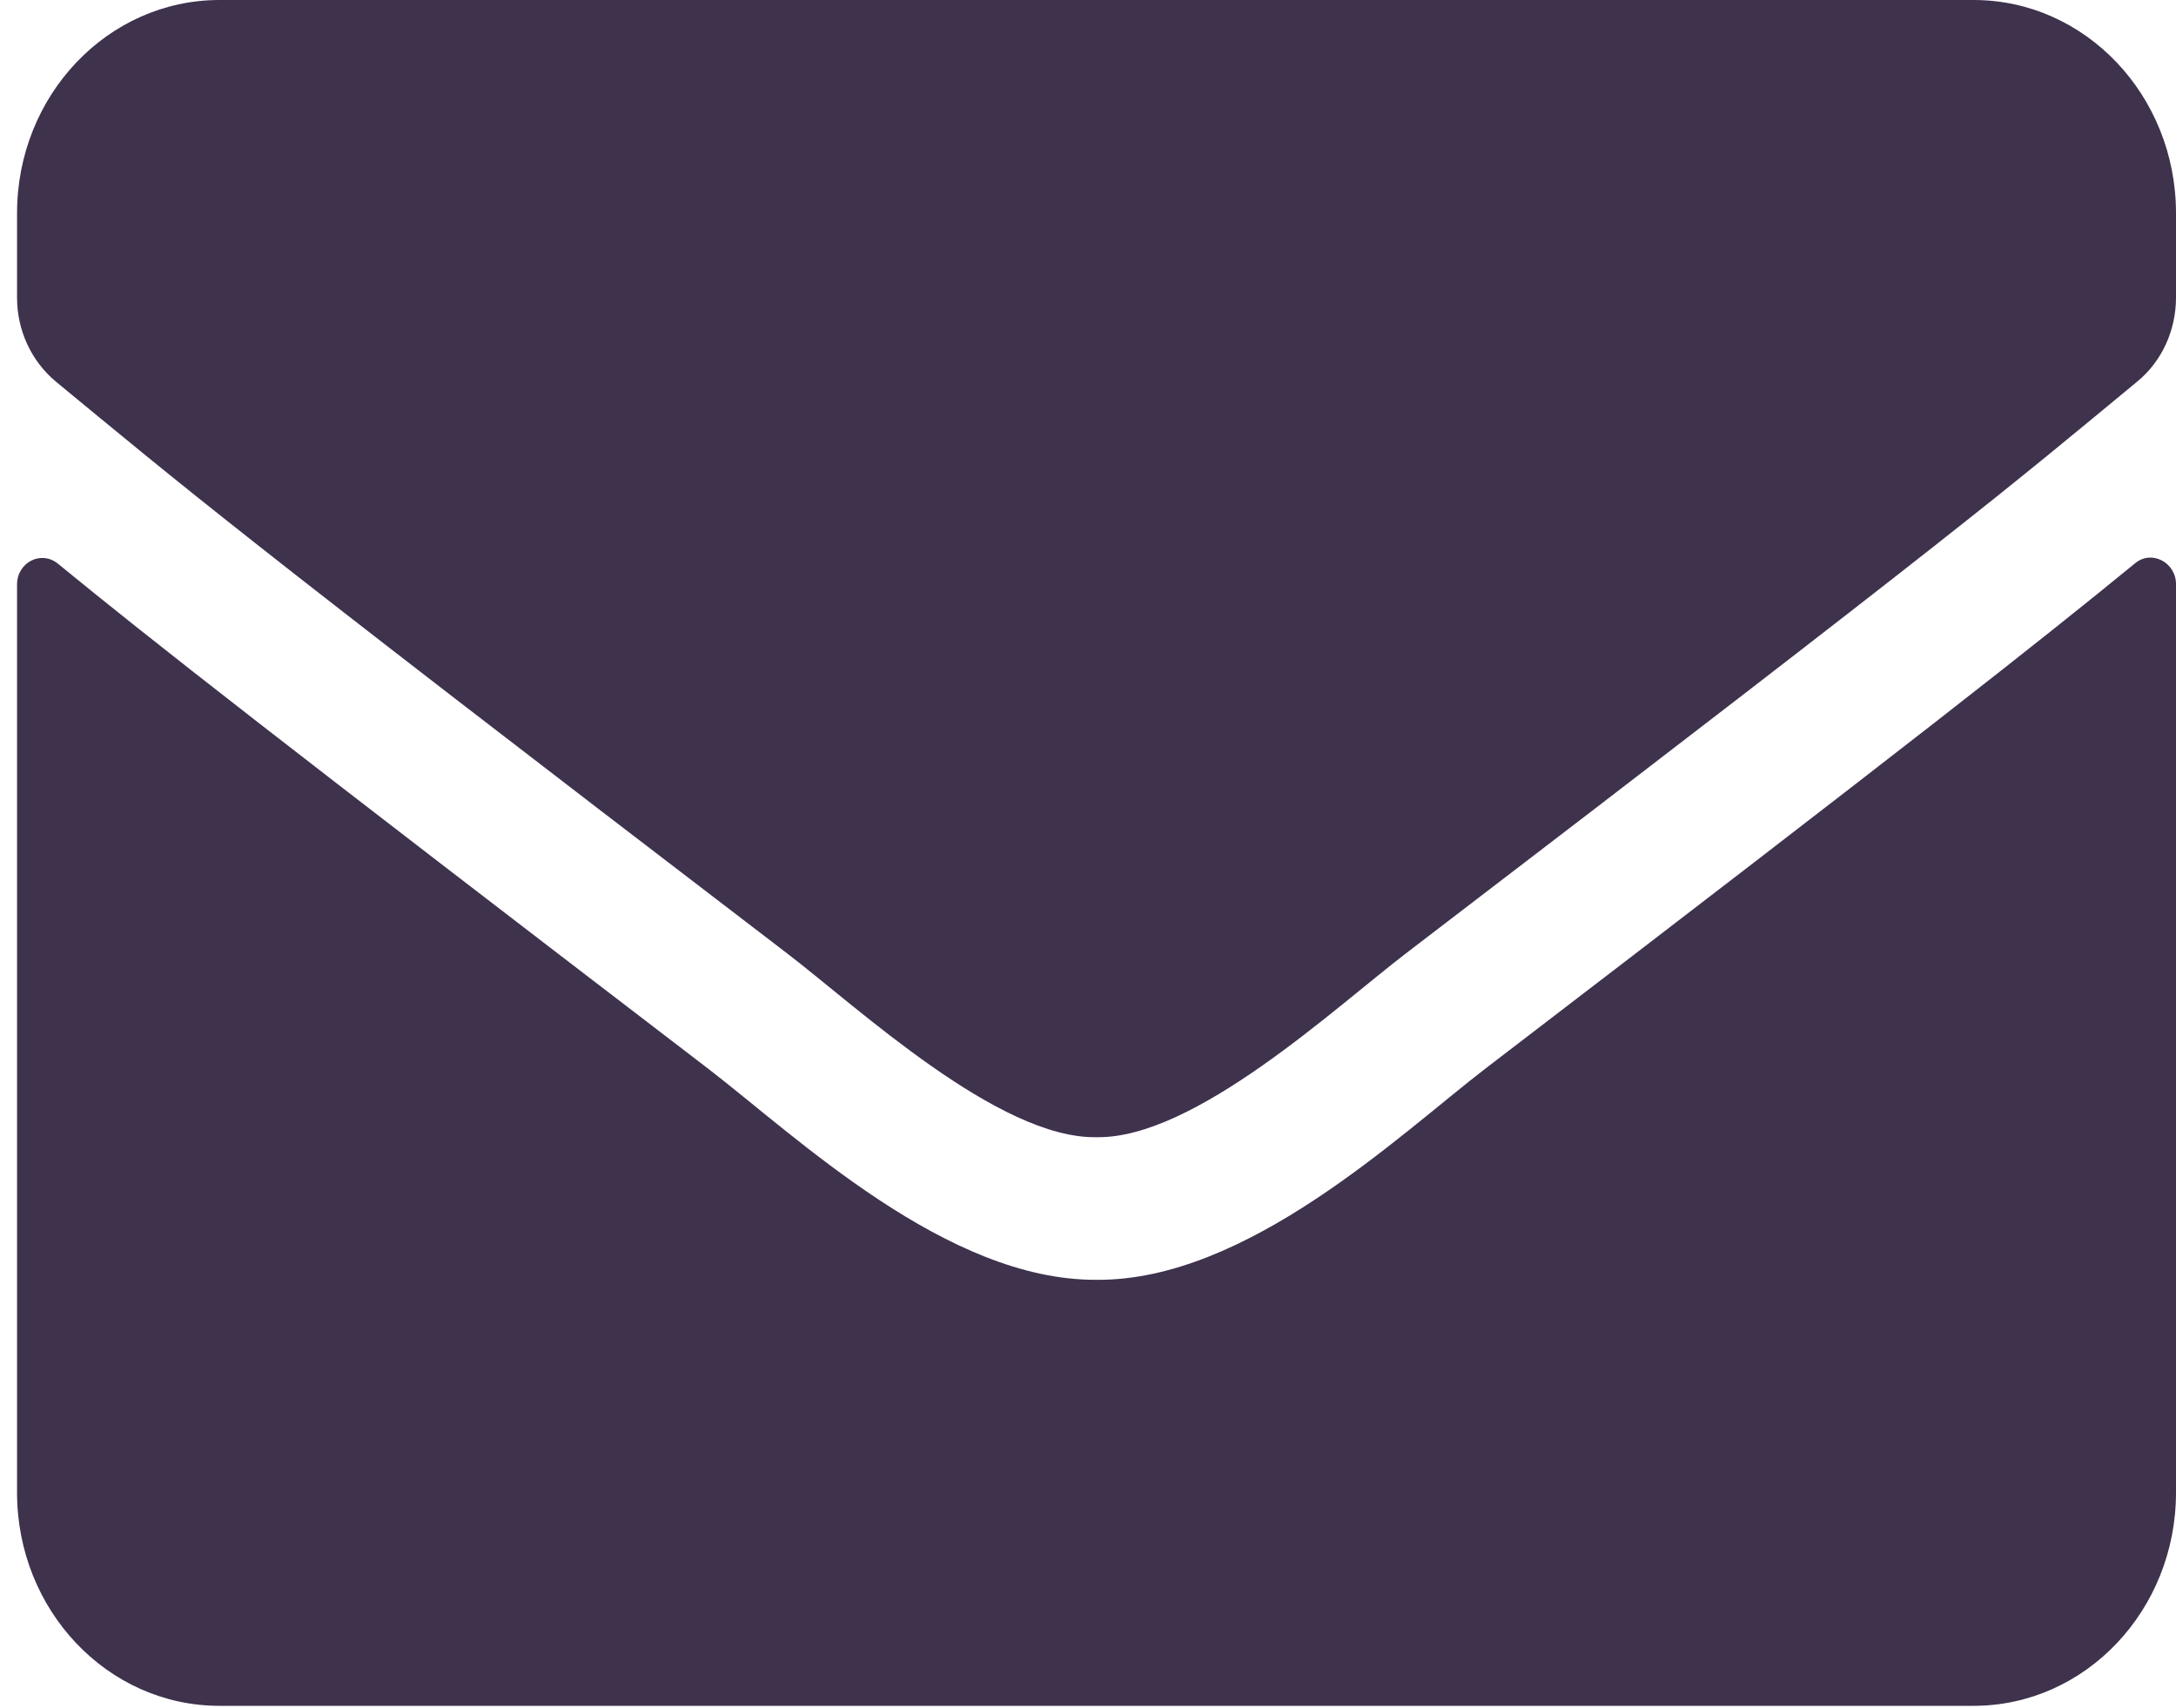 <svg xmlns="http://www.w3.org/2000/svg" width="65" height="51" viewBox="0 0 65 51" fill="none">
    <path d="M63.778 16.823C64.269 16.412 65 16.796 65 17.447V44.578C65 48.094 62.292 50.947 58.954 50.947H6.555C3.217 50.947 0.509 48.094 0.509 44.578V17.46C0.509 16.797 1.227 16.425 1.731 16.836C4.552 19.145 8.293 22.077 21.141 31.908C23.799 33.951 28.283 38.25 32.754 38.223C37.251 38.263 41.824 33.871 44.38 31.908C57.228 22.077 60.957 19.131 63.778 16.823ZM32.754 33.964C35.677 34.017 39.884 30.09 42 28.472C58.715 15.695 59.987 14.581 63.841 11.397C64.572 10.8 65 9.871 65 8.889V6.368C65 2.852 62.292 0 58.954 0H6.555C3.217 0 0.509 2.852 0.509 6.368V8.889C0.509 9.871 0.937 10.786 1.668 11.397C5.522 14.568 6.794 15.695 23.509 28.472C25.625 30.09 29.832 34.017 32.754 33.964Z" fill="#3F324D"/>
</svg>